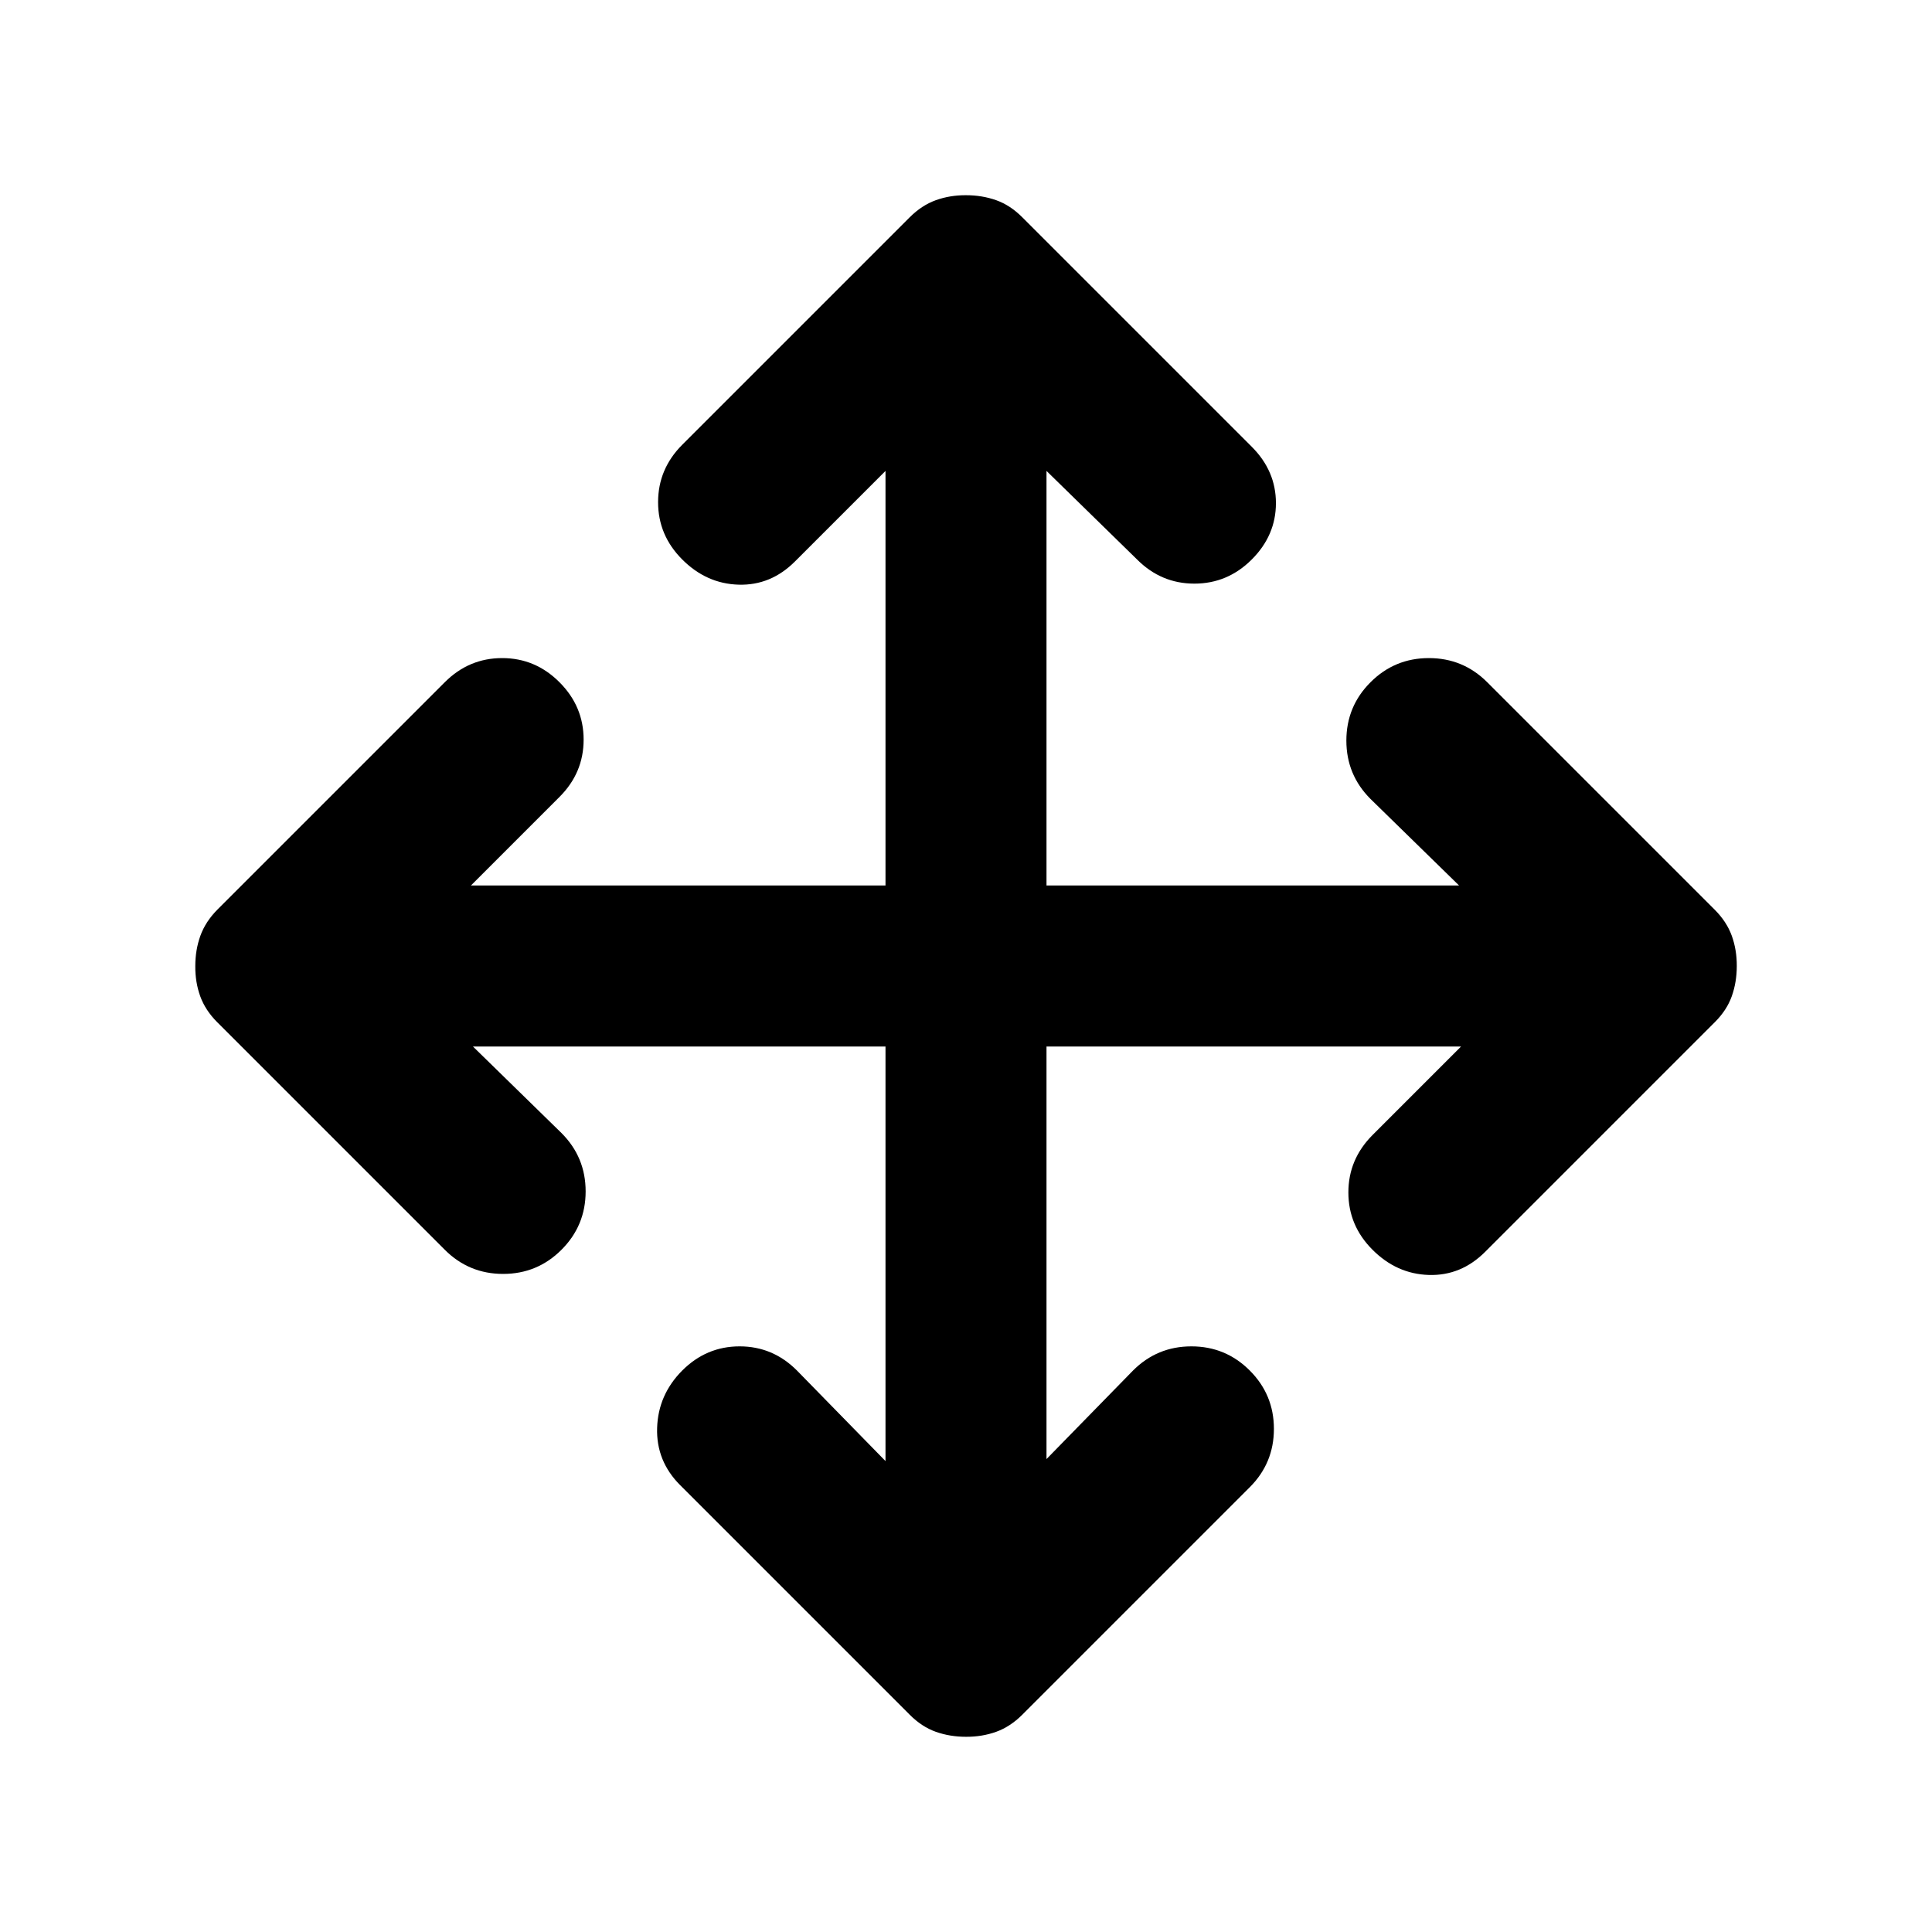 <svg xmlns="http://www.w3.org/2000/svg" width="1em" height="1em" viewBox="0 0 24 24"><path fill="currentColor" d="M11 13H5.875l1.1 1.075q.3.3.3.725t-.3.725q-.3.3-.725.3t-.725-.3L2.7 12.7q-.15-.15-.213-.325T2.426 12q0-.2.063-.375T2.7 11.3l2.825-2.825q.3-.3.713-.3t.712.3q.3.3.3.713t-.3.712L5.85 11H11V5.85L9.875 6.975q-.3.3-.7.288t-.7-.313q-.3-.3-.3-.712t.3-.713L11.3 2.7q.15-.15.325-.213T12 2.425q.2 0 .375.062t.325.213l2.85 2.85q.3.3.3.7t-.3.7q-.3.3-.713.3t-.712-.3L13 5.85V11h5.125l-1.1-1.075q-.3-.3-.3-.725t.3-.725q.3-.3.725-.3t.725.3L21.3 11.3q.15.15.213.325t.062.375q0 .2-.062.375t-.213.325l-2.85 2.85q-.3.3-.7.288t-.7-.313q-.3-.3-.3-.712t.3-.713l1.1-1.1H13v5.125l1.075-1.1q.3-.3.725-.3t.725.3q.3.3.3.725t-.3.725L12.7 21.3q-.15.15-.325.213t-.375.062q-.2 0-.375-.062T11.3 21.3l-2.85-2.85q-.3-.3-.287-.712t.312-.713q.3-.3.713-.3t.712.3L11 18.15z"/></svg>